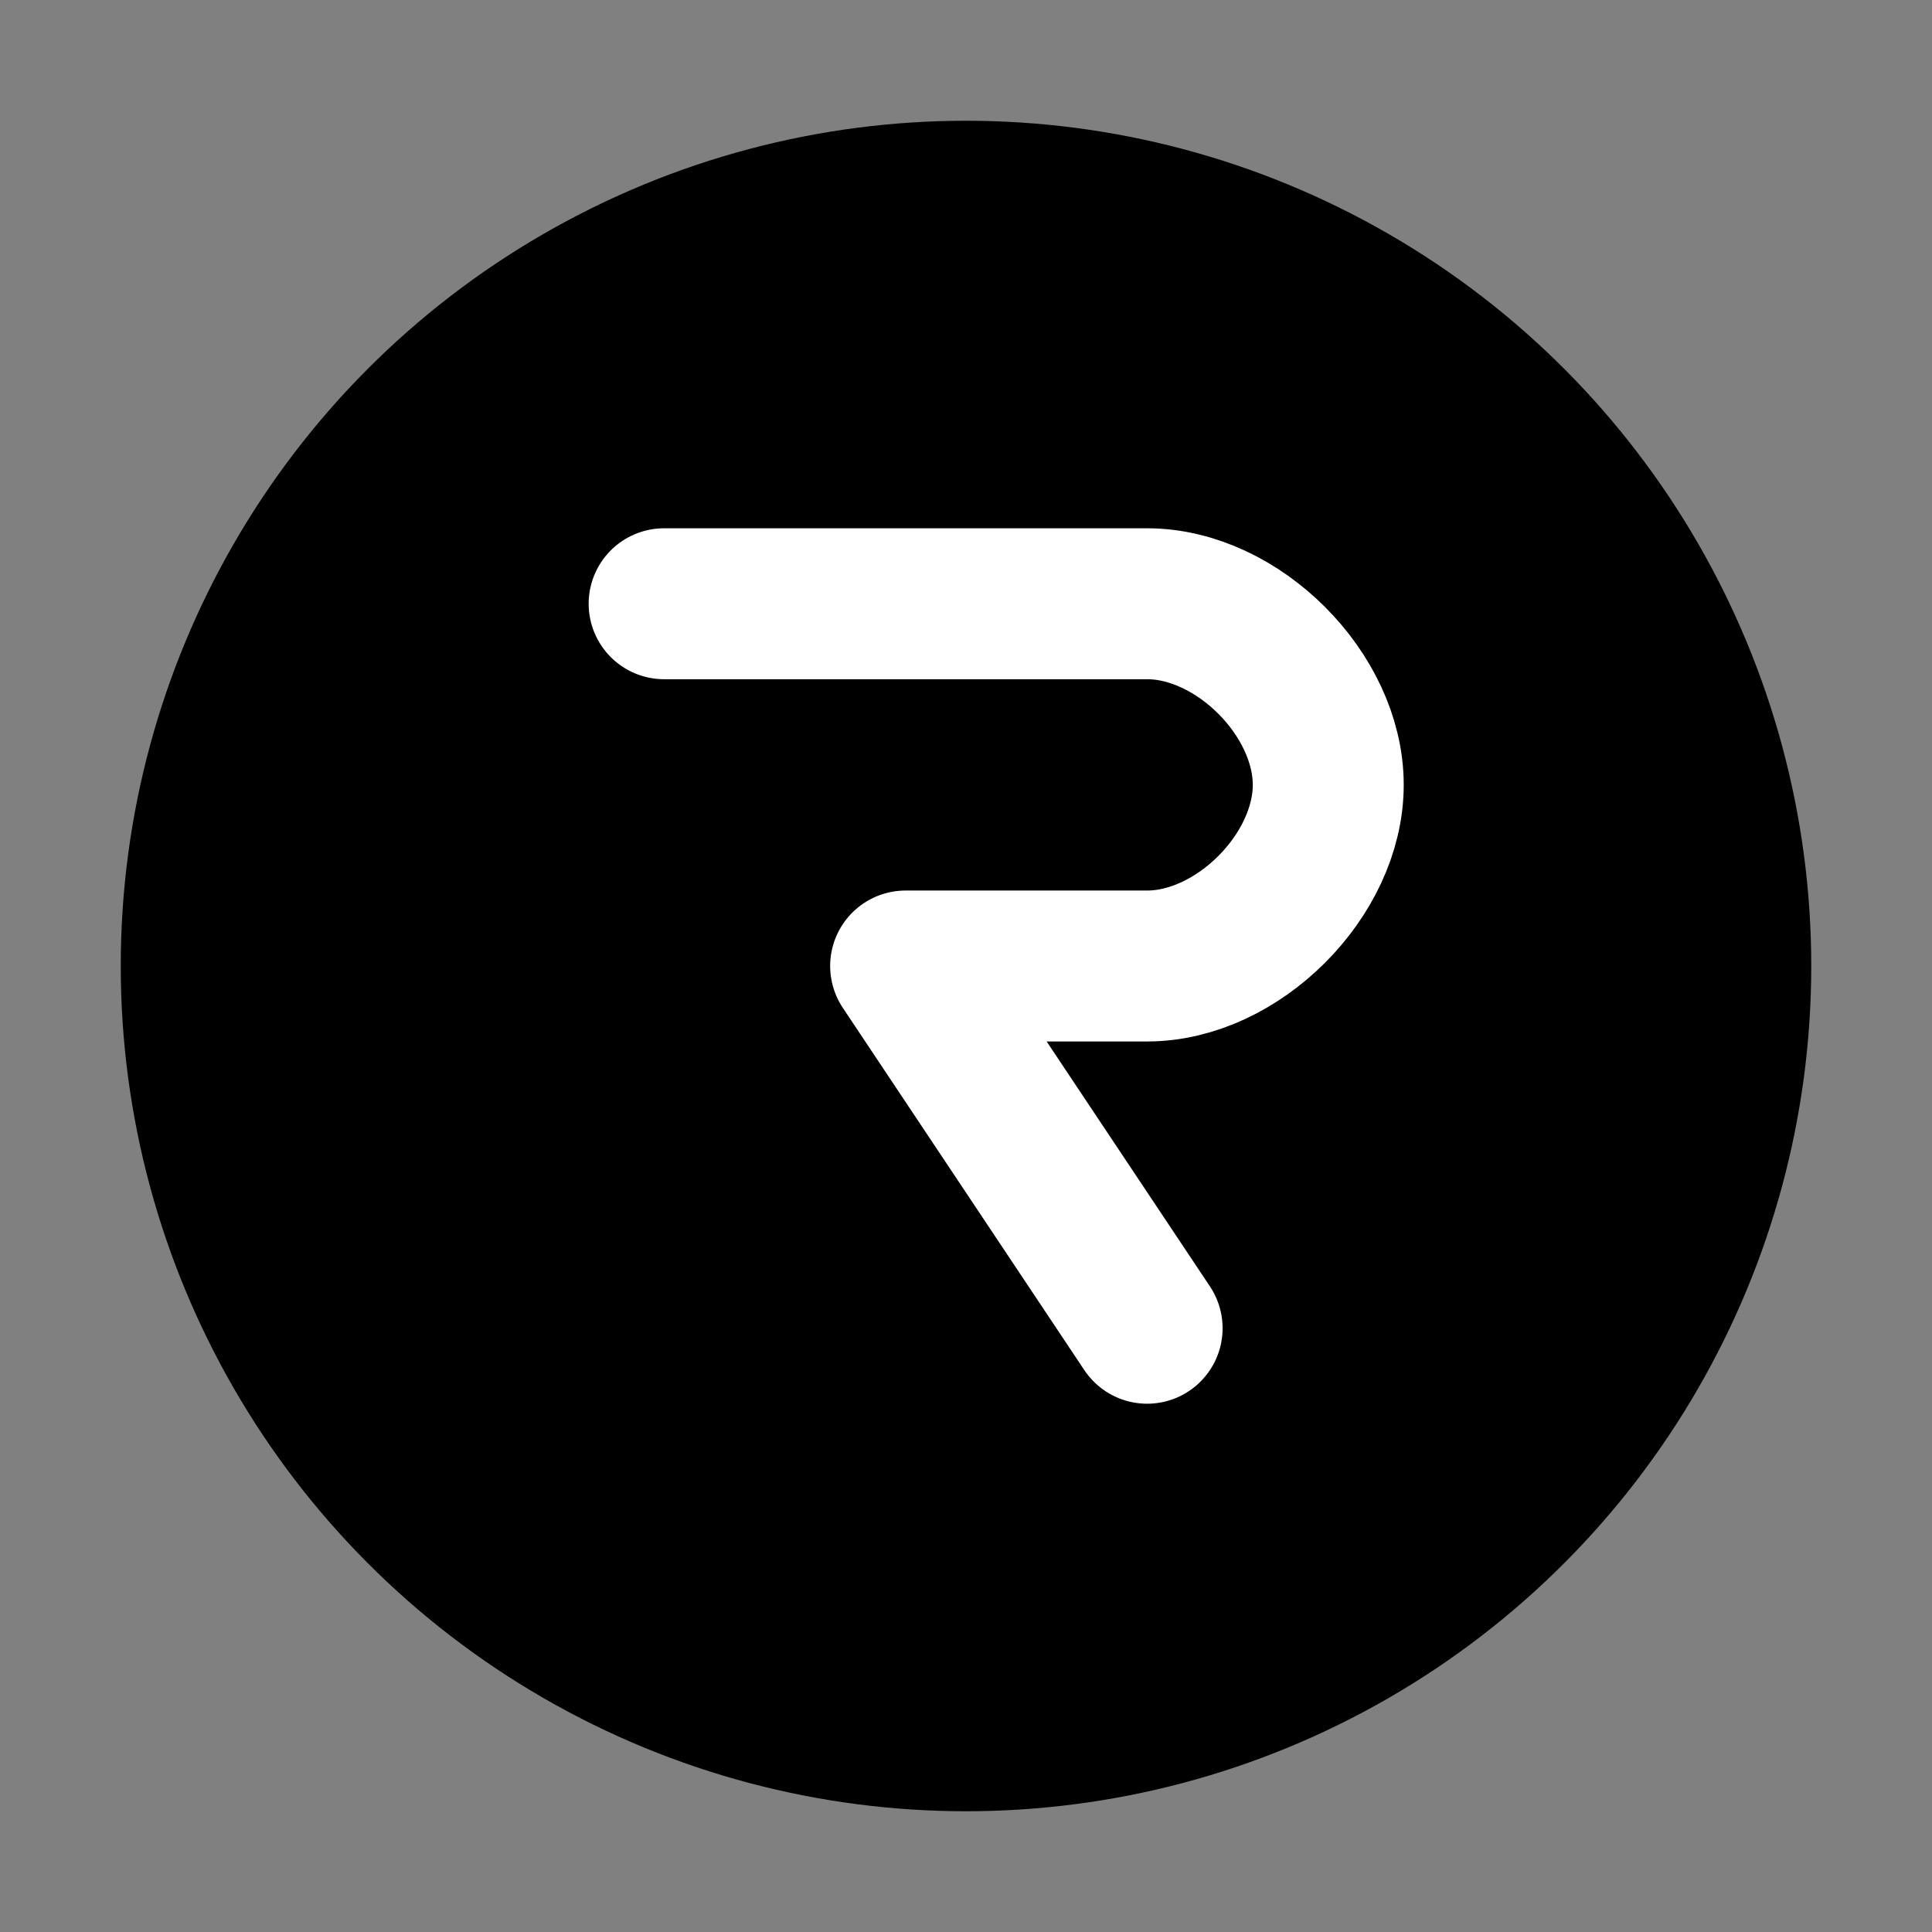 <svg xmlns="http://www.w3.org/2000/svg" version="1.1" xmlns:xlink="http://www.w3.org/1999/xlink" xmlns:svgjs="http://svgjs.dev/svgjs" width="32" height="32"><rect width="100%" height="100%" fill="#808080" stroke="none"/><svg xmlns="http://www.w3.org/2000/svg" viewBox="0 0 32 32">
  <!-- Main Circle -->
  <circle cx="16" cy="16" r="14" fill="#000000"></circle>
  
  <!-- Stylized 'र' (raa) in white -->
  <path d="M11 10 H19 C20.5 10 22 11.5 22 13 C22 14.5 20.5 16 19 16 H15 L19 22" stroke="#FFFFFF" fill="none" stroke-width="2.5" stroke-linecap="round" stroke-linejoin="round"></path>
</svg><style>@media (prefers-color-scheme: light) { :root { filter: contrast(1) brightness(1); } }
@media (prefers-color-scheme: dark) { :root { filter: none; } }
</style></svg>